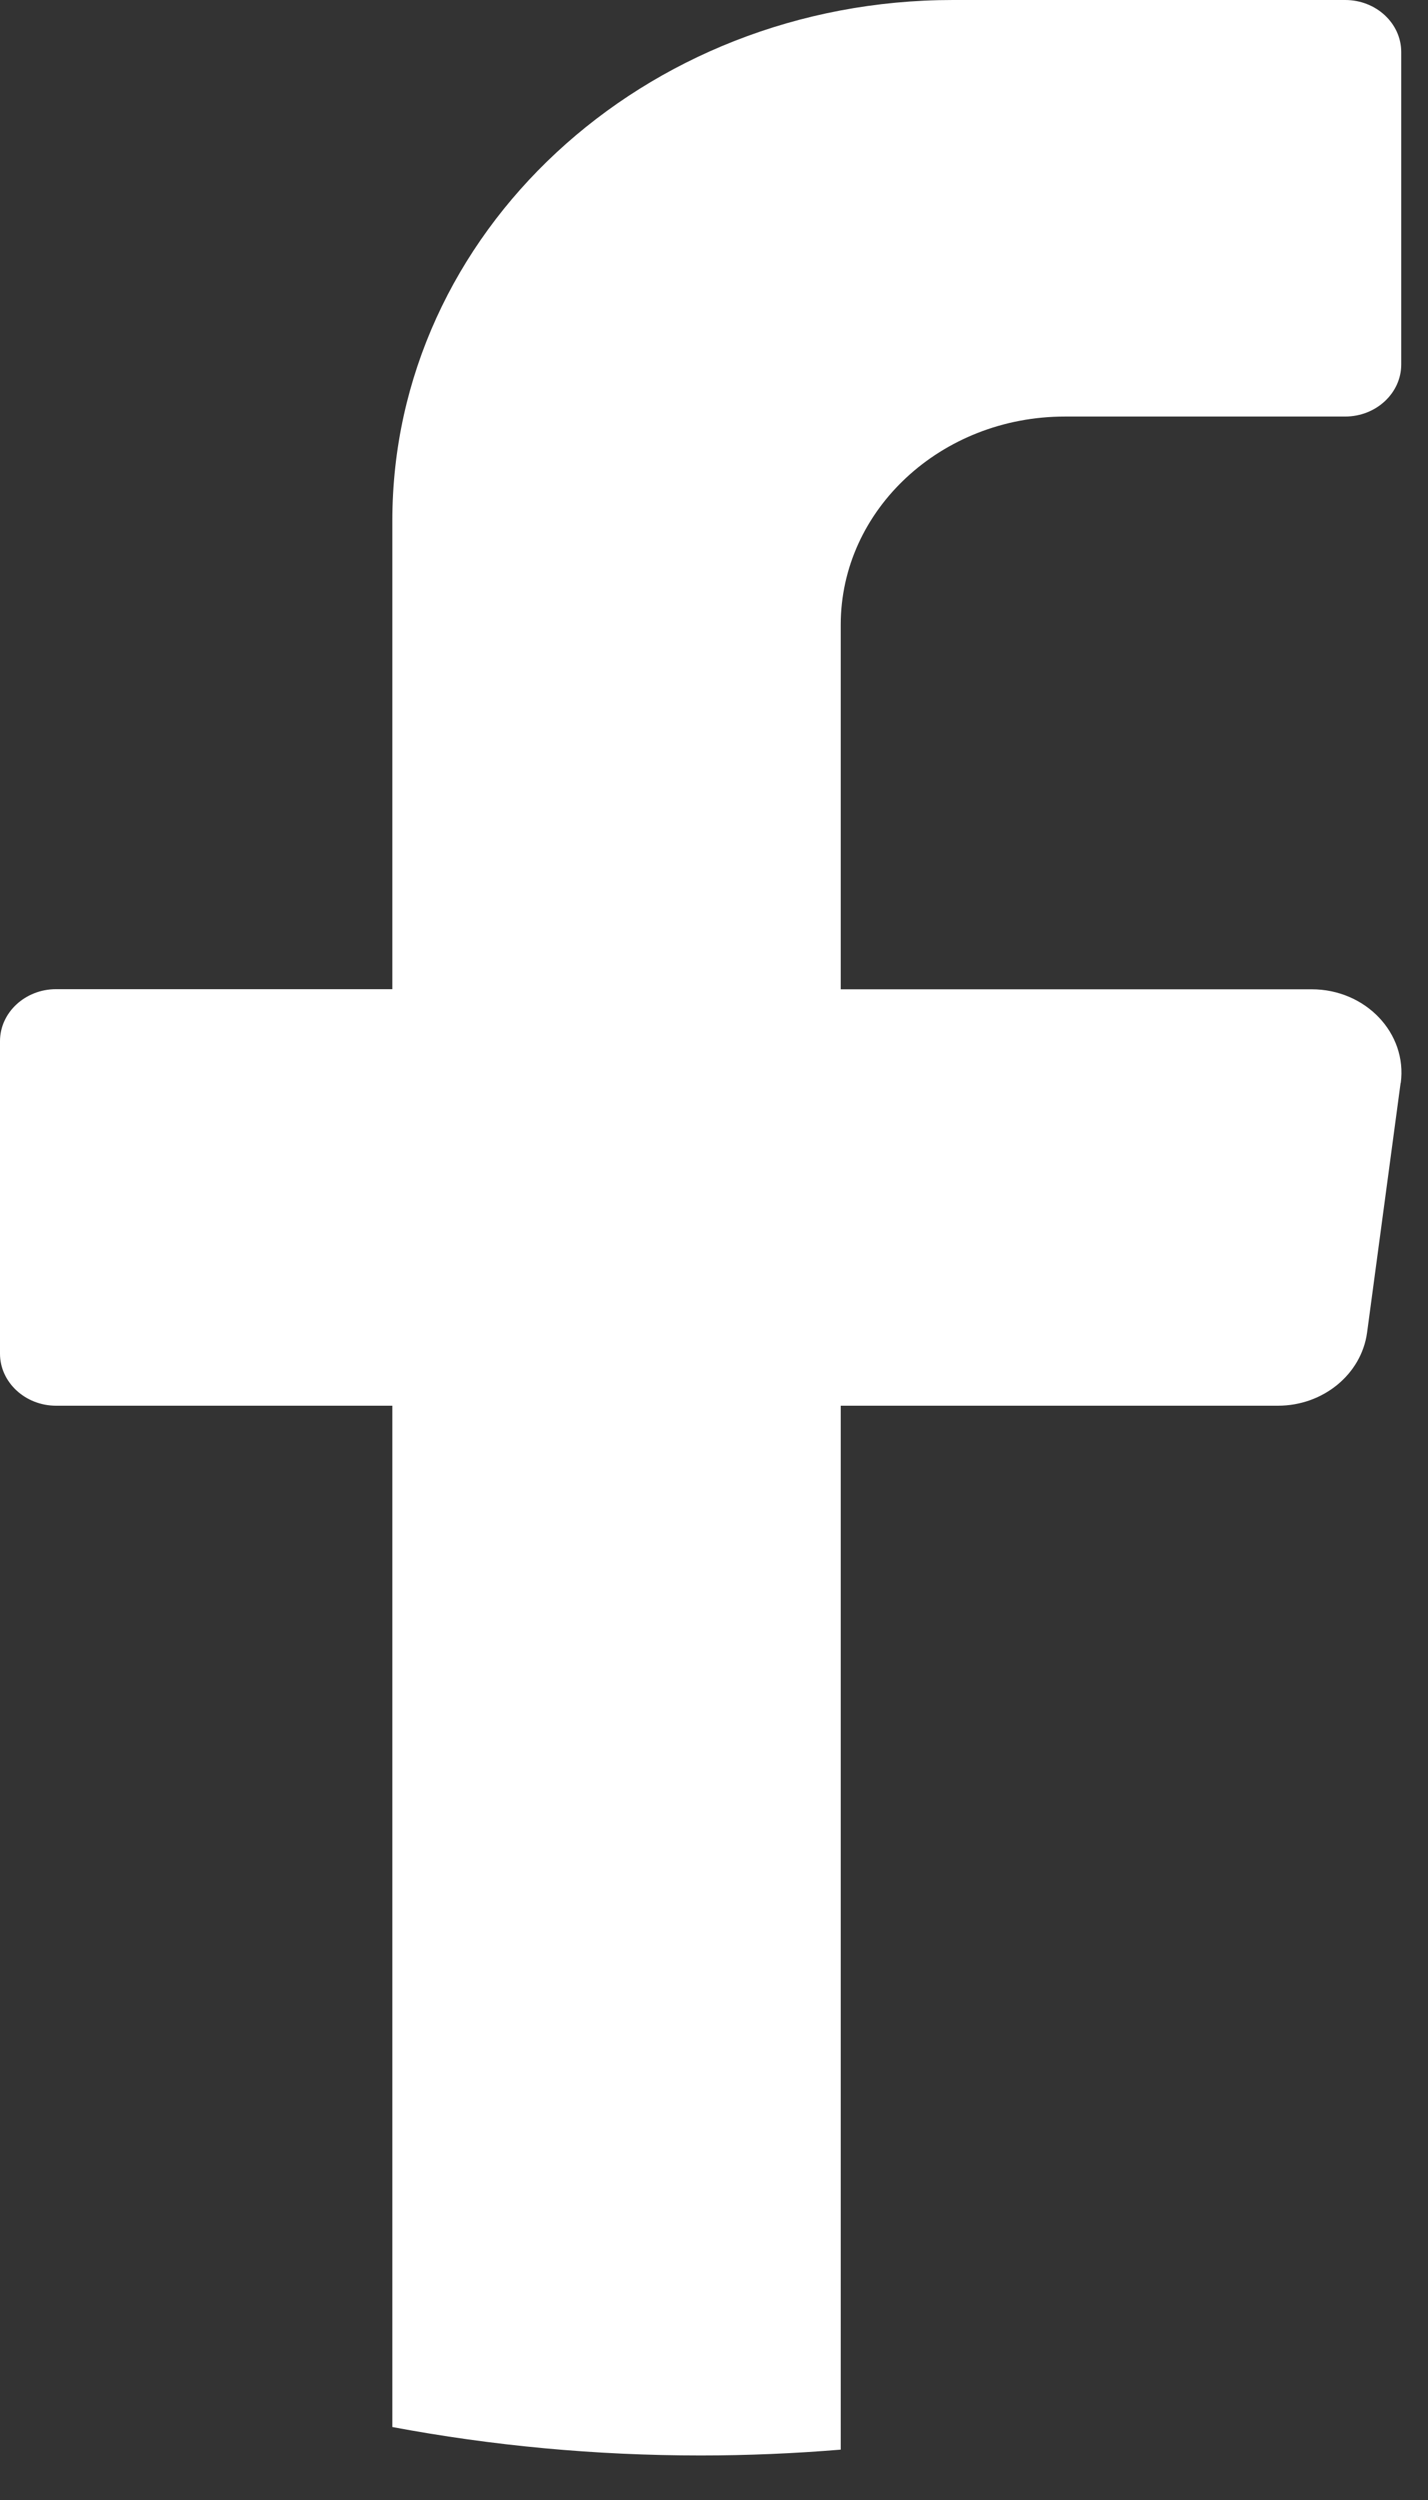 <svg width="12" height="21" viewBox="0 0 12 21" fill="none" xmlns="http://www.w3.org/2000/svg">
<rect x="0" y="0" width="12" height="21" fill="#333333" stroke="none"/>
<path d="M11.77 9.096L11.488 11.194C11.44 11.544 11.119 11.808 10.739 11.808H7.065V20.577C6.677 20.609 6.285 20.626 5.888 20.626C5 20.626 4.134 20.544 3.297 20.387V11.808H0.471C0.212 11.808 0 11.611 0 11.371V8.746C0 8.505 0.212 8.309 0.471 8.309H3.297V4.373C3.297 1.958 5.405 0 8.008 0H11.304C11.564 0 11.775 0.196 11.775 0.437V3.062C11.775 3.302 11.564 3.499 11.304 3.499H8.949C7.909 3.499 7.065 4.282 7.065 5.248V8.31H11.022C11.476 8.31 11.827 8.679 11.771 9.097L11.77 9.096Z" fill="white"/>
</svg>
